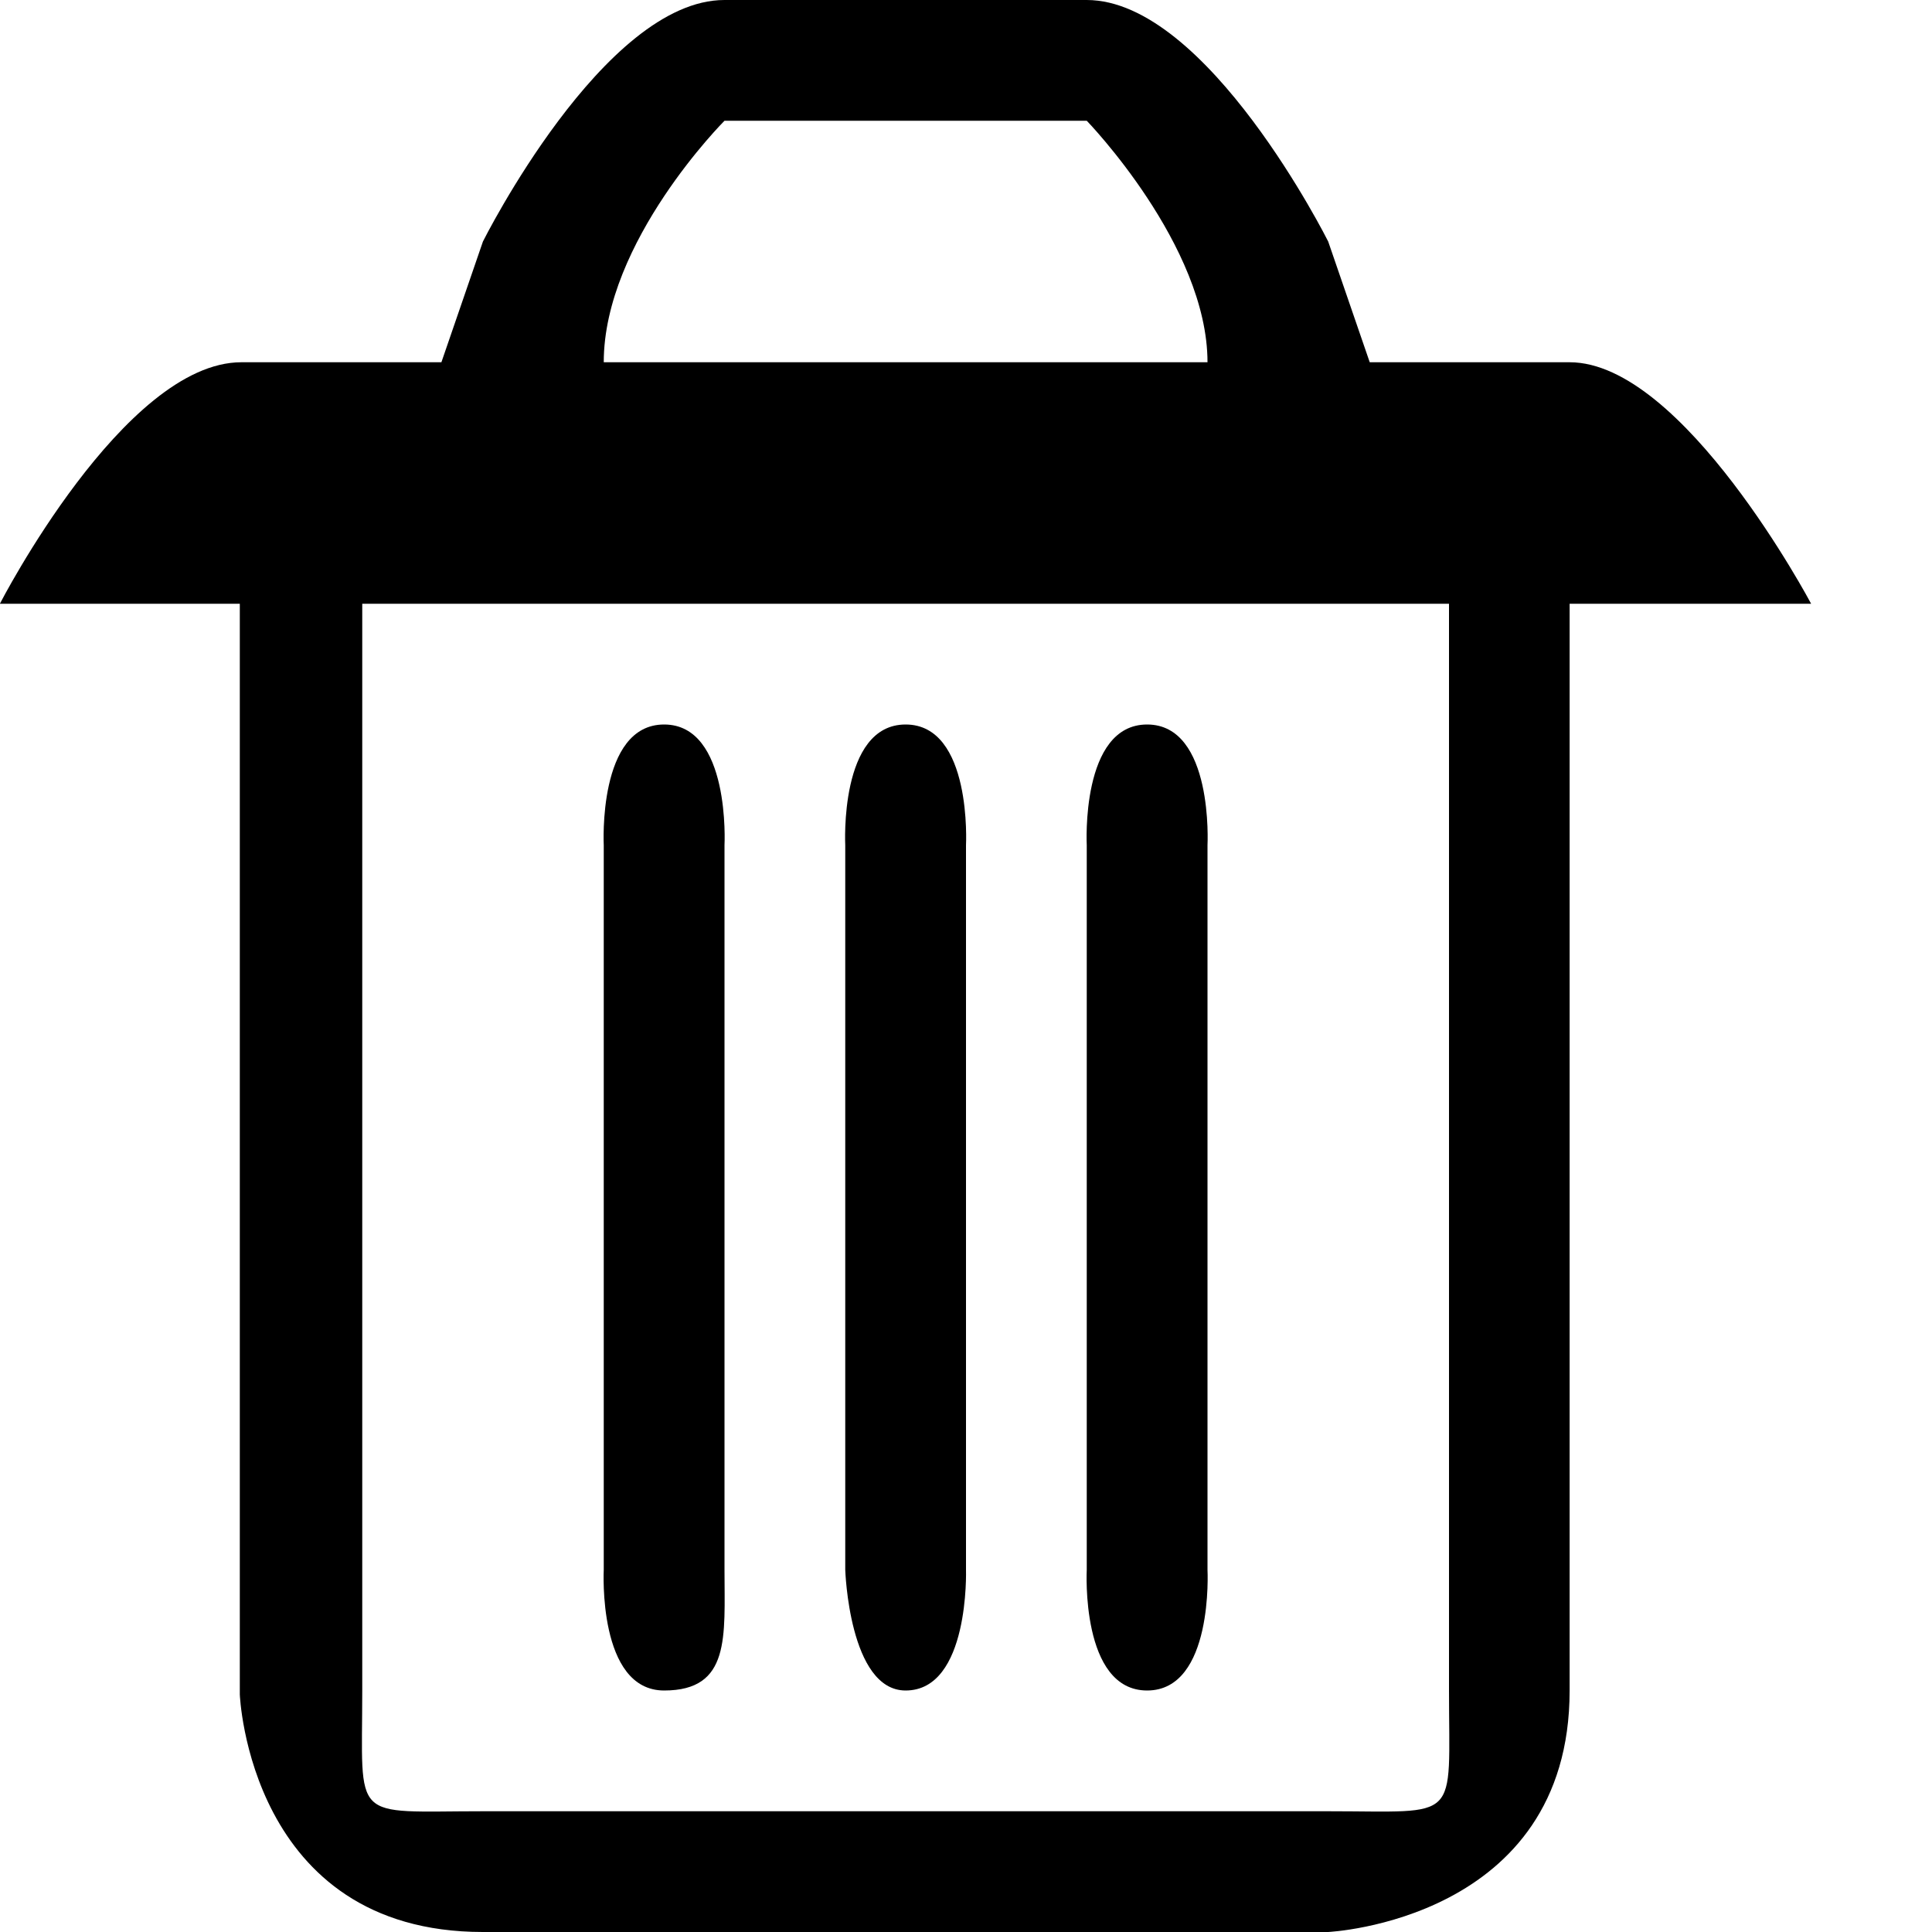 <?xml version="1.0" encoding="utf-8"?>

<!DOCTYPE svg PUBLIC "-//W3C//DTD SVG 1.1//EN" "http://www.w3.org/Graphics/SVG/1.1/DTD/svg11.dtd">
<svg version="1.1" xmlns="http://www.w3.org/2000/svg" xmlns:xlink="http://www.w3.org/1999/xlink" width="32" height="32" viewBox="0 0 32 32">
<g>
</g>
	<path d="M15 12c-1.104 0-1 2-1 2v12c0 0 0.063 2 1 2 1.063 0 1-2 1-2v-12c0 0 0.105-2-1-2zM26 6h-3.313l-0.688-2c0 0-2-4-4-4h-6c-2 0-4 4-4 4l-0.688 2h-3.313c-1.944 0-4 4-4 4s0 0 2 0h1.974v18.066c0 0 0.151 3.934 4.026 3.934h14c0 0 4-0.188 4-4v-18h2c2 0 2 0 2 0s-2.118-4-4-4zM12 2h6c0 0 2 2.063 2 4h-10c0-2 2-4 2-4zM22 30h-14c-2.209 0-2 0.209-2-2v-18h18v18c0 2.209 0.209 2-2 2zM19 12c-1.105 0-1 2-1 2v12c0 0-0.105 2 1 2s1-2 1-2v-12c0 0 0.105-2-1-2zM11 12c-1.104 0-1 2-1 2v12c0 0-0.104 2 1 2s1-0.895 1-2v-12c0 0 0.104-2-1-2z" fill="#000000"></path>
</svg>

